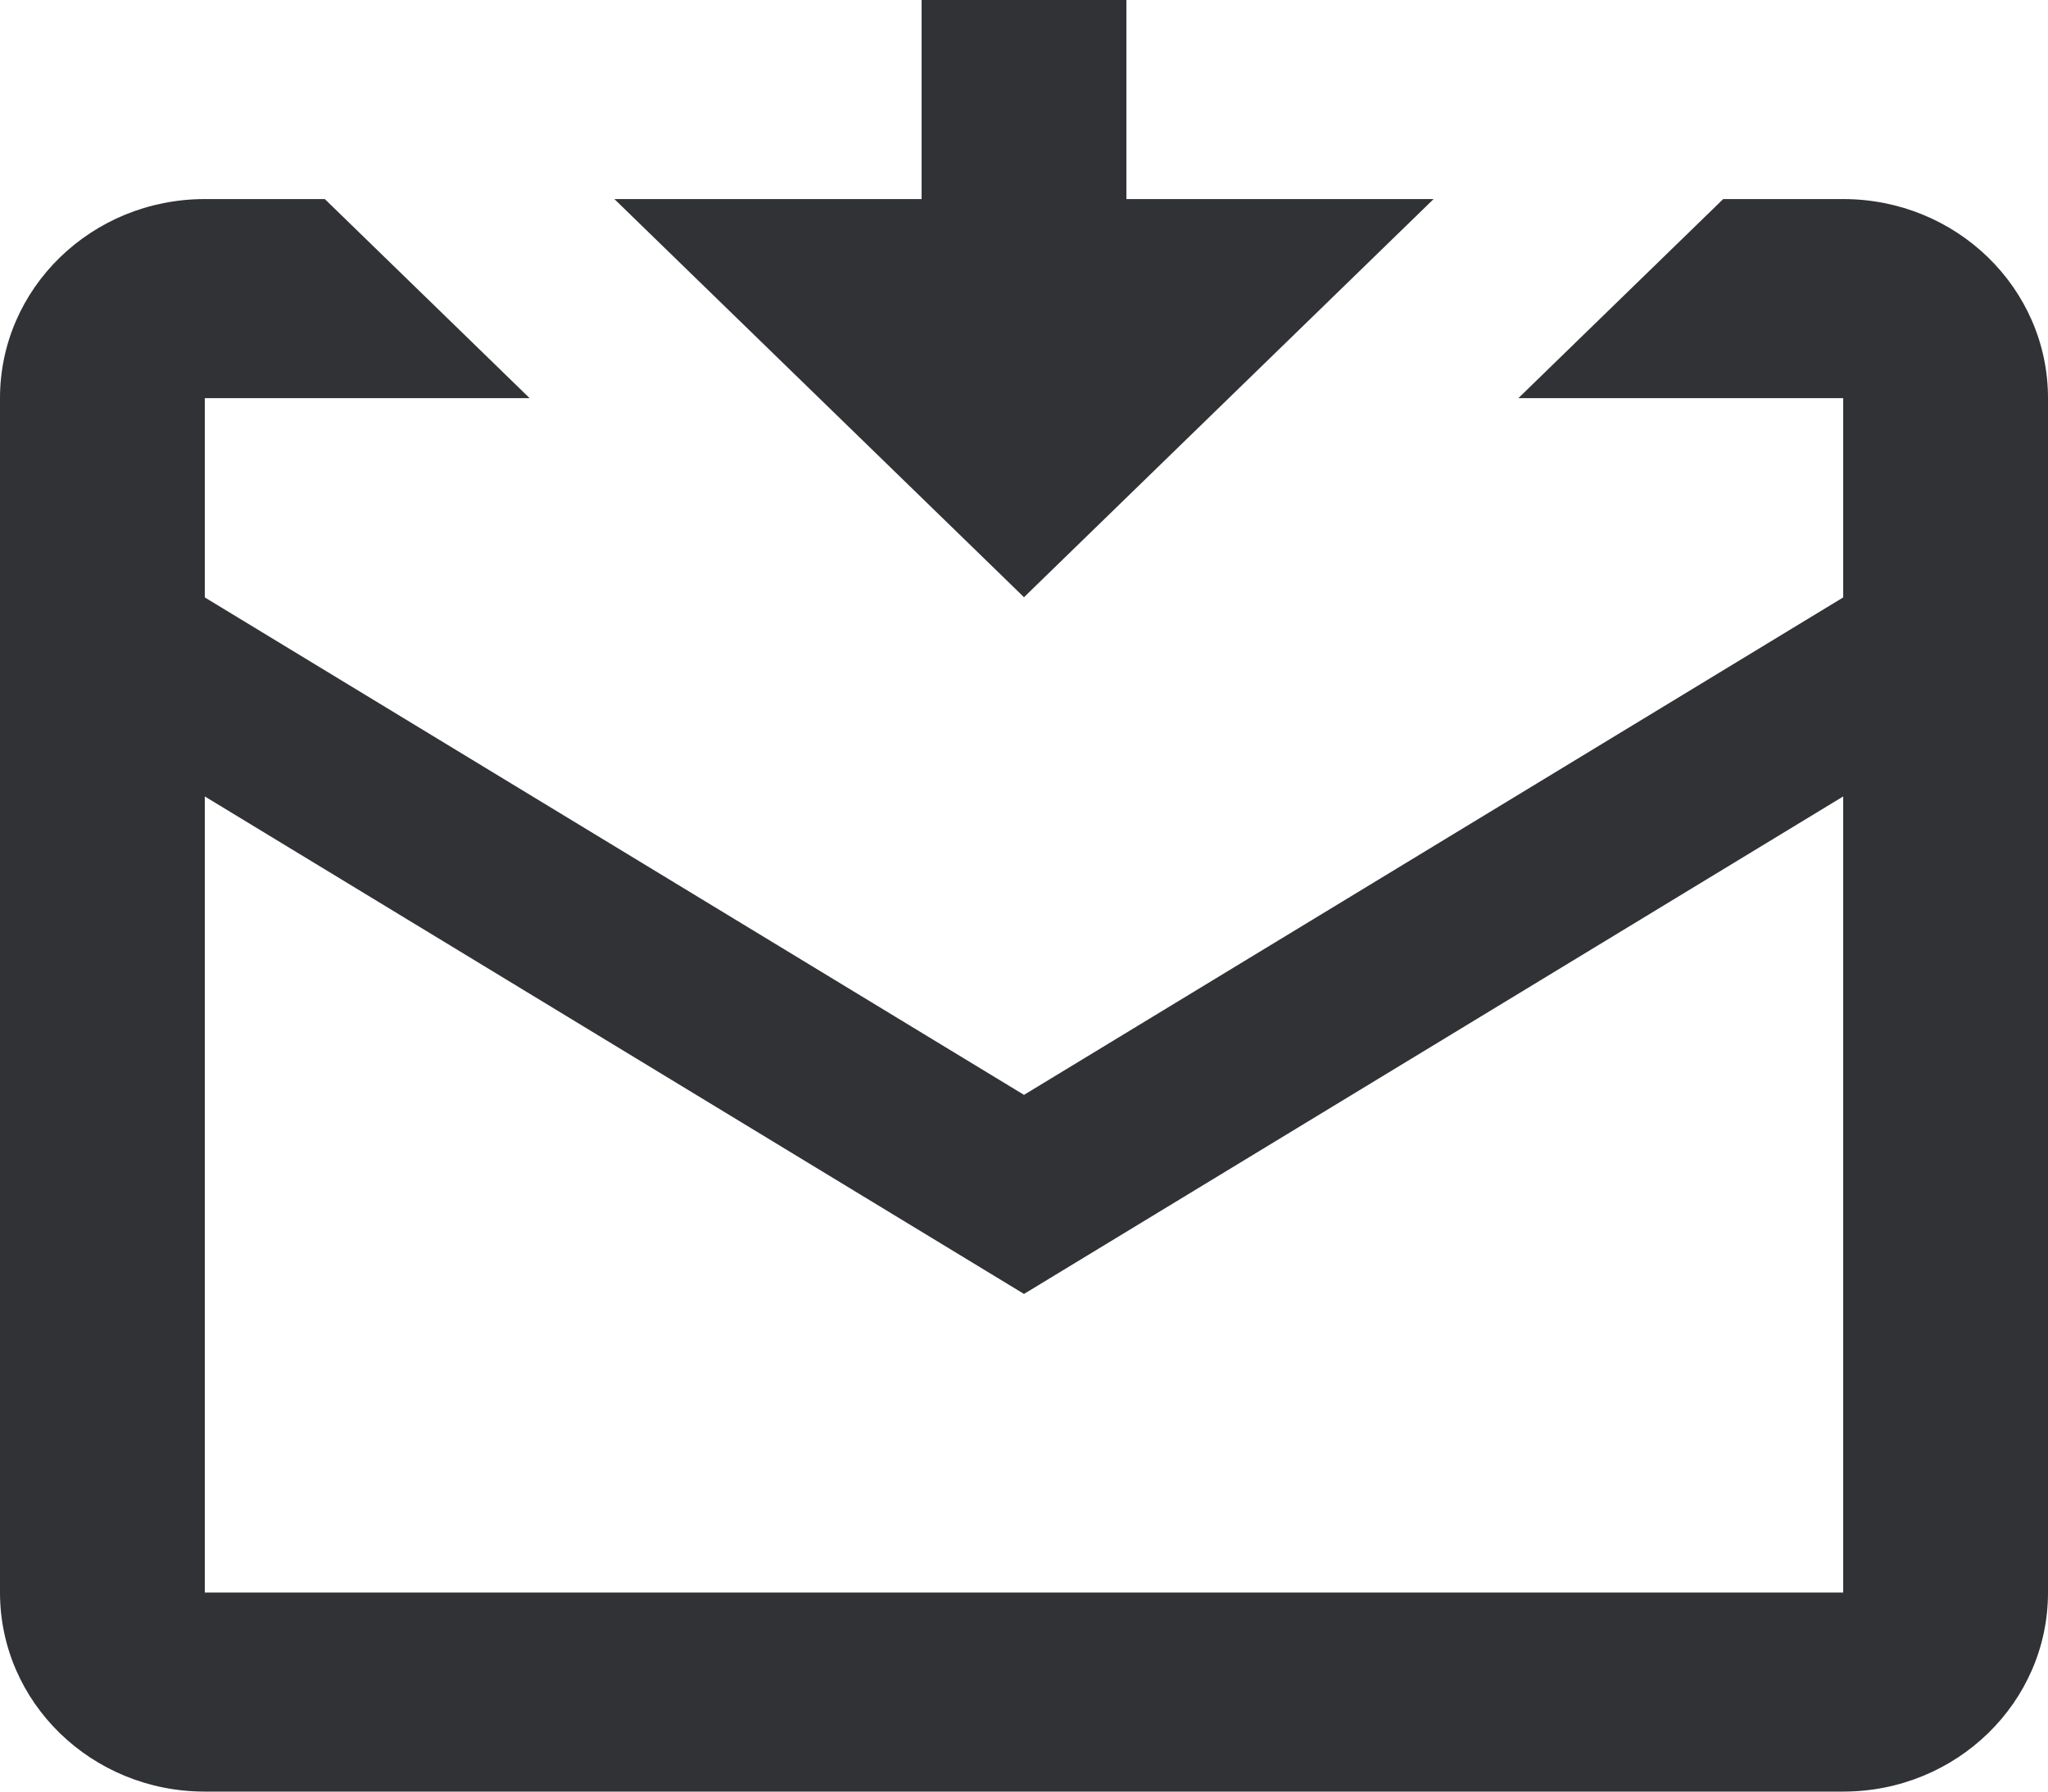 <svg width="40" height="35" viewBox="0 0 40 35" fill="none" xmlns="http://www.w3.org/2000/svg">
<path d="M18 0V3.889H12L20 11.667L28 3.889H22V0H18ZM4 3.889C1.79 3.889 0 5.629 0 7.778V31.111C0 33.26 1.79 35 4 35H36C38.21 35 40 33.26 40 31.111V7.778C40 5.629 38.21 3.889 36 3.889H33.656L30.828 6.638L29.656 7.778H36V11.671L20 21.389L4 11.671V7.778H10.344L9.172 6.638L6.344 3.889H4ZM4 15.559L20 25.278L36 15.559V31.111H4V15.559Z" fill="#27282C" fill-opacity="0.95"/>
</svg>
